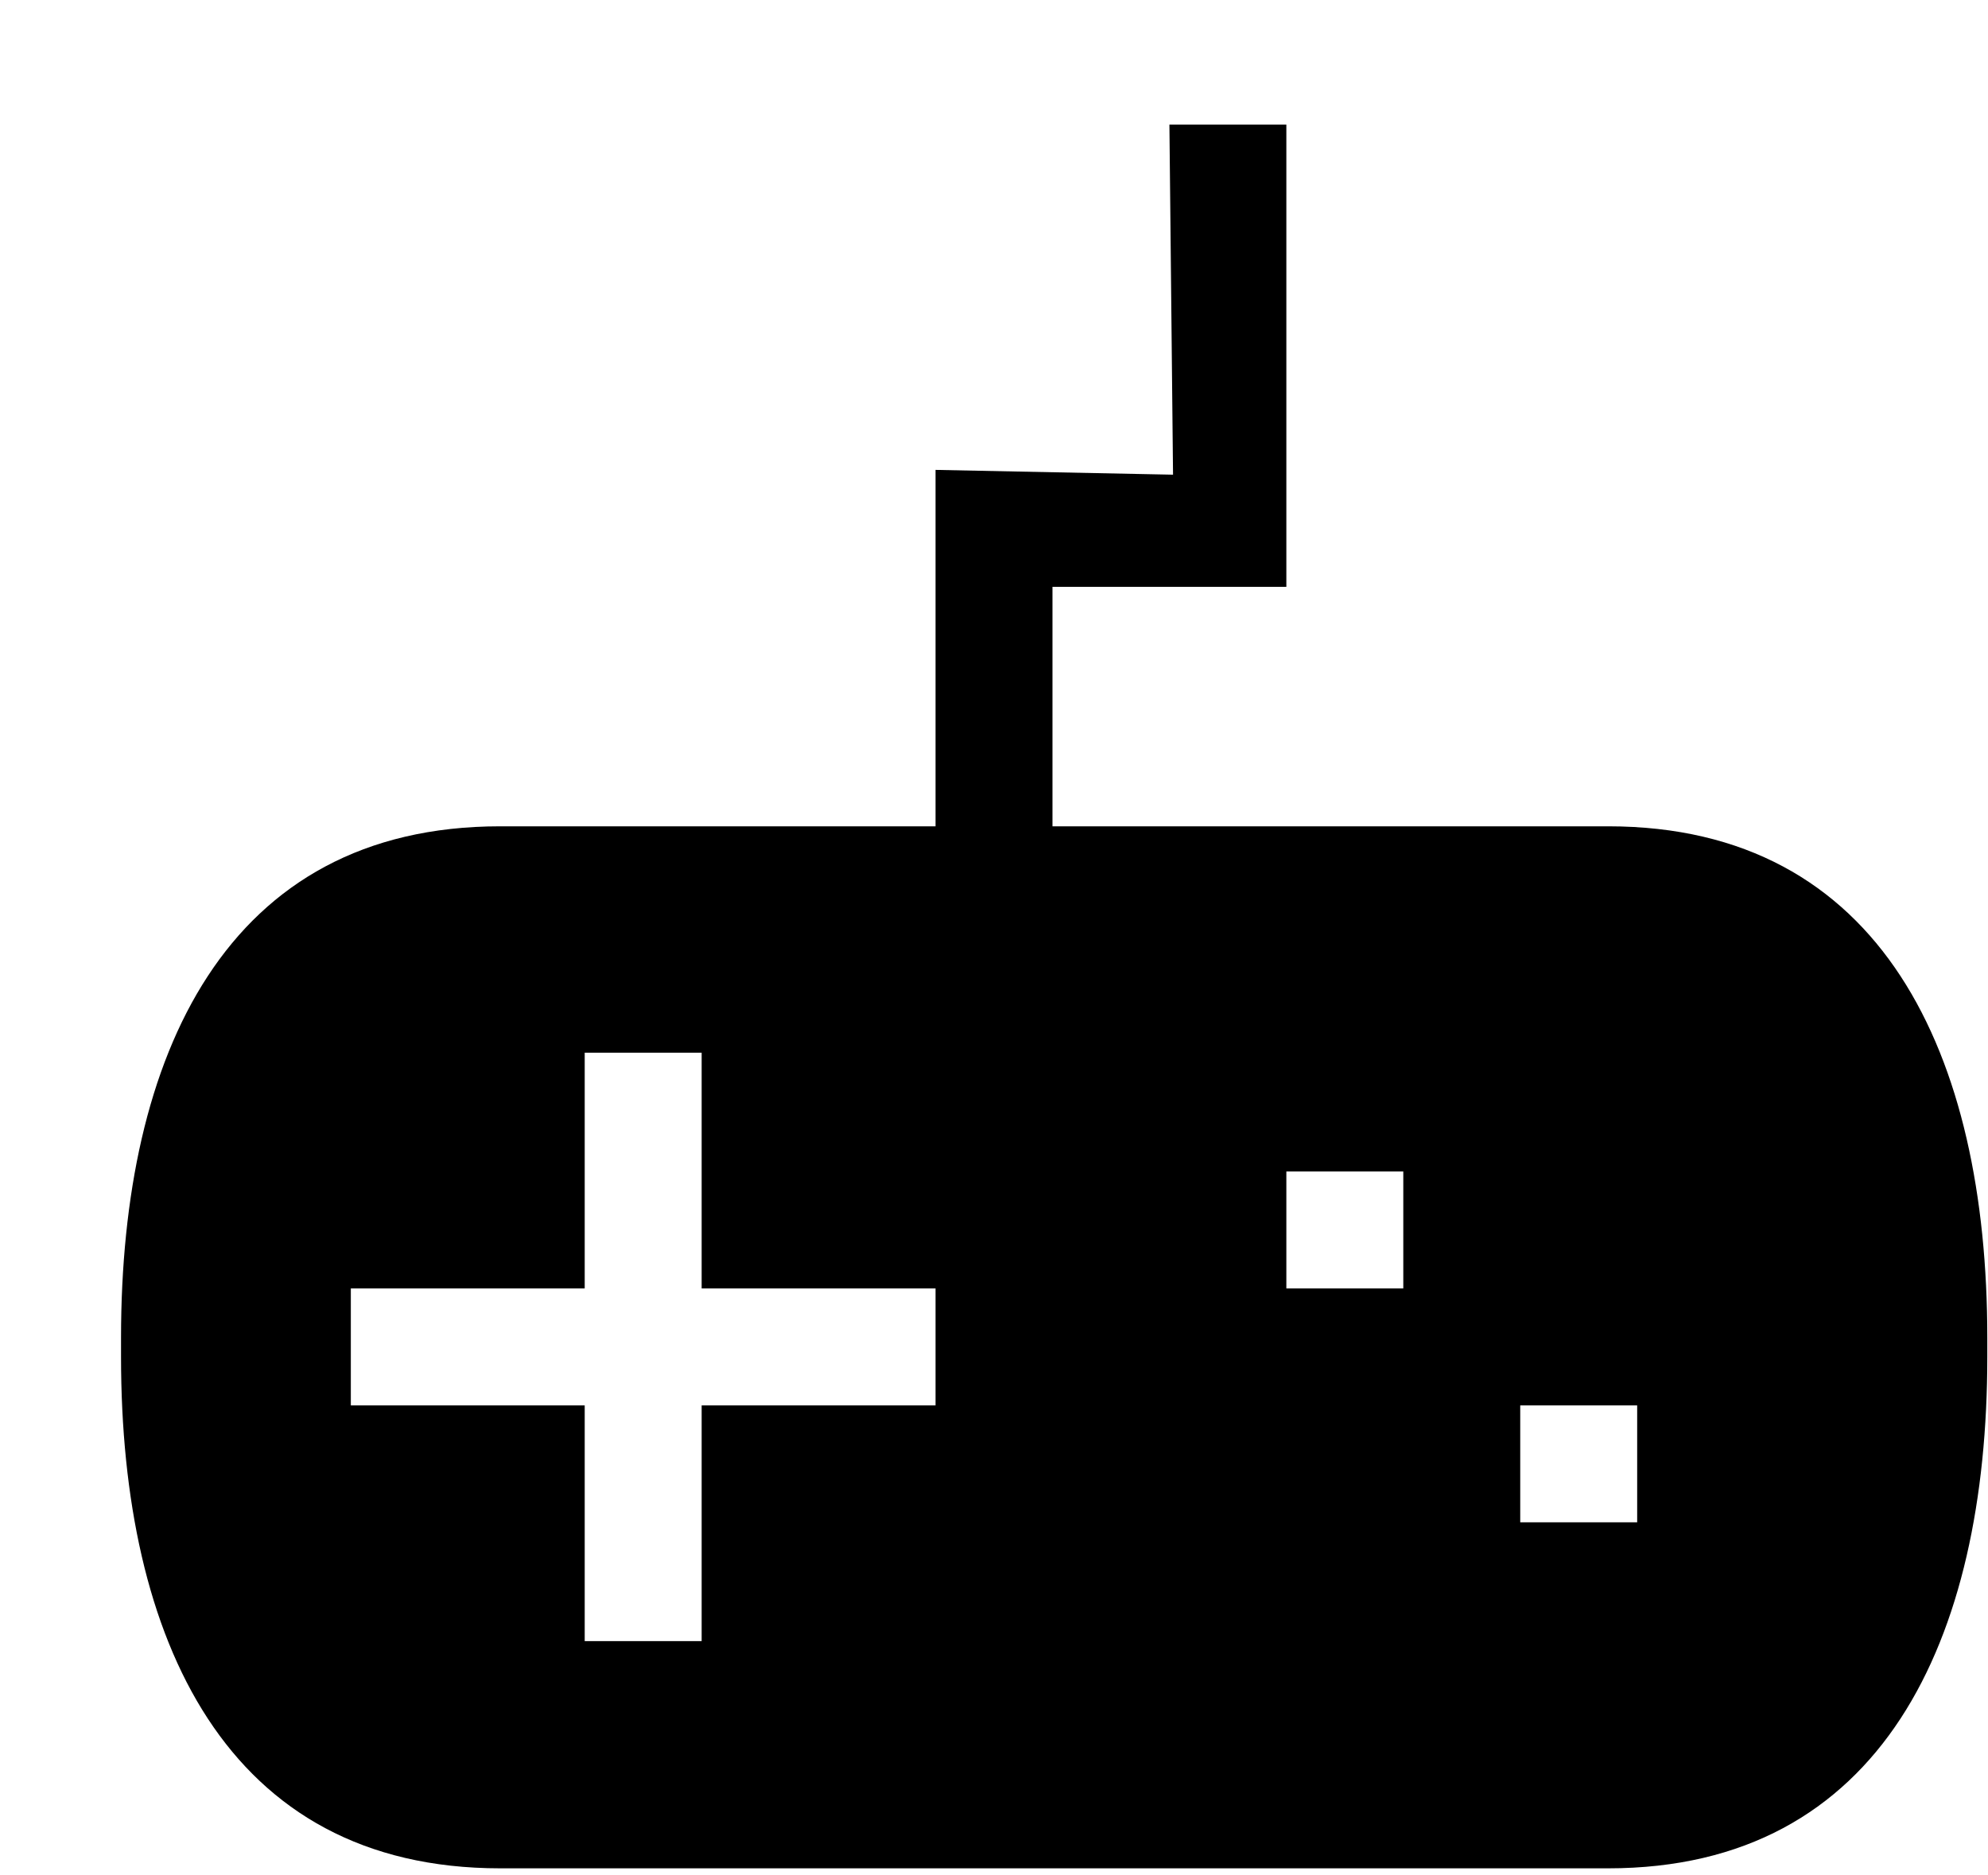 <svg xmlns="http://www.w3.org/2000/svg" width="3em" height="2.83em" viewBox="0 0 17 16"><g fill="currentColor" fill-rule="evenodd"><path d="M4.277 7.048c-2.344 0-3.242 1.958-3.242 4.372v.166c0 2.416.898 4.373 3.242 4.373h9.475c2.344 0 3.242-1.957 3.242-4.373v-.166c0-2.414-.898-4.372-3.242-4.372zM8 12H6v2.016H5V12H3v-1h2V8.984h1V11h2zm4-1h-1v-1h1zm2 2h-1v-1h1z"/><path d="M9 7.104H8V4l2.031.041L10 1.047h1V5H9z"/></g></svg>
